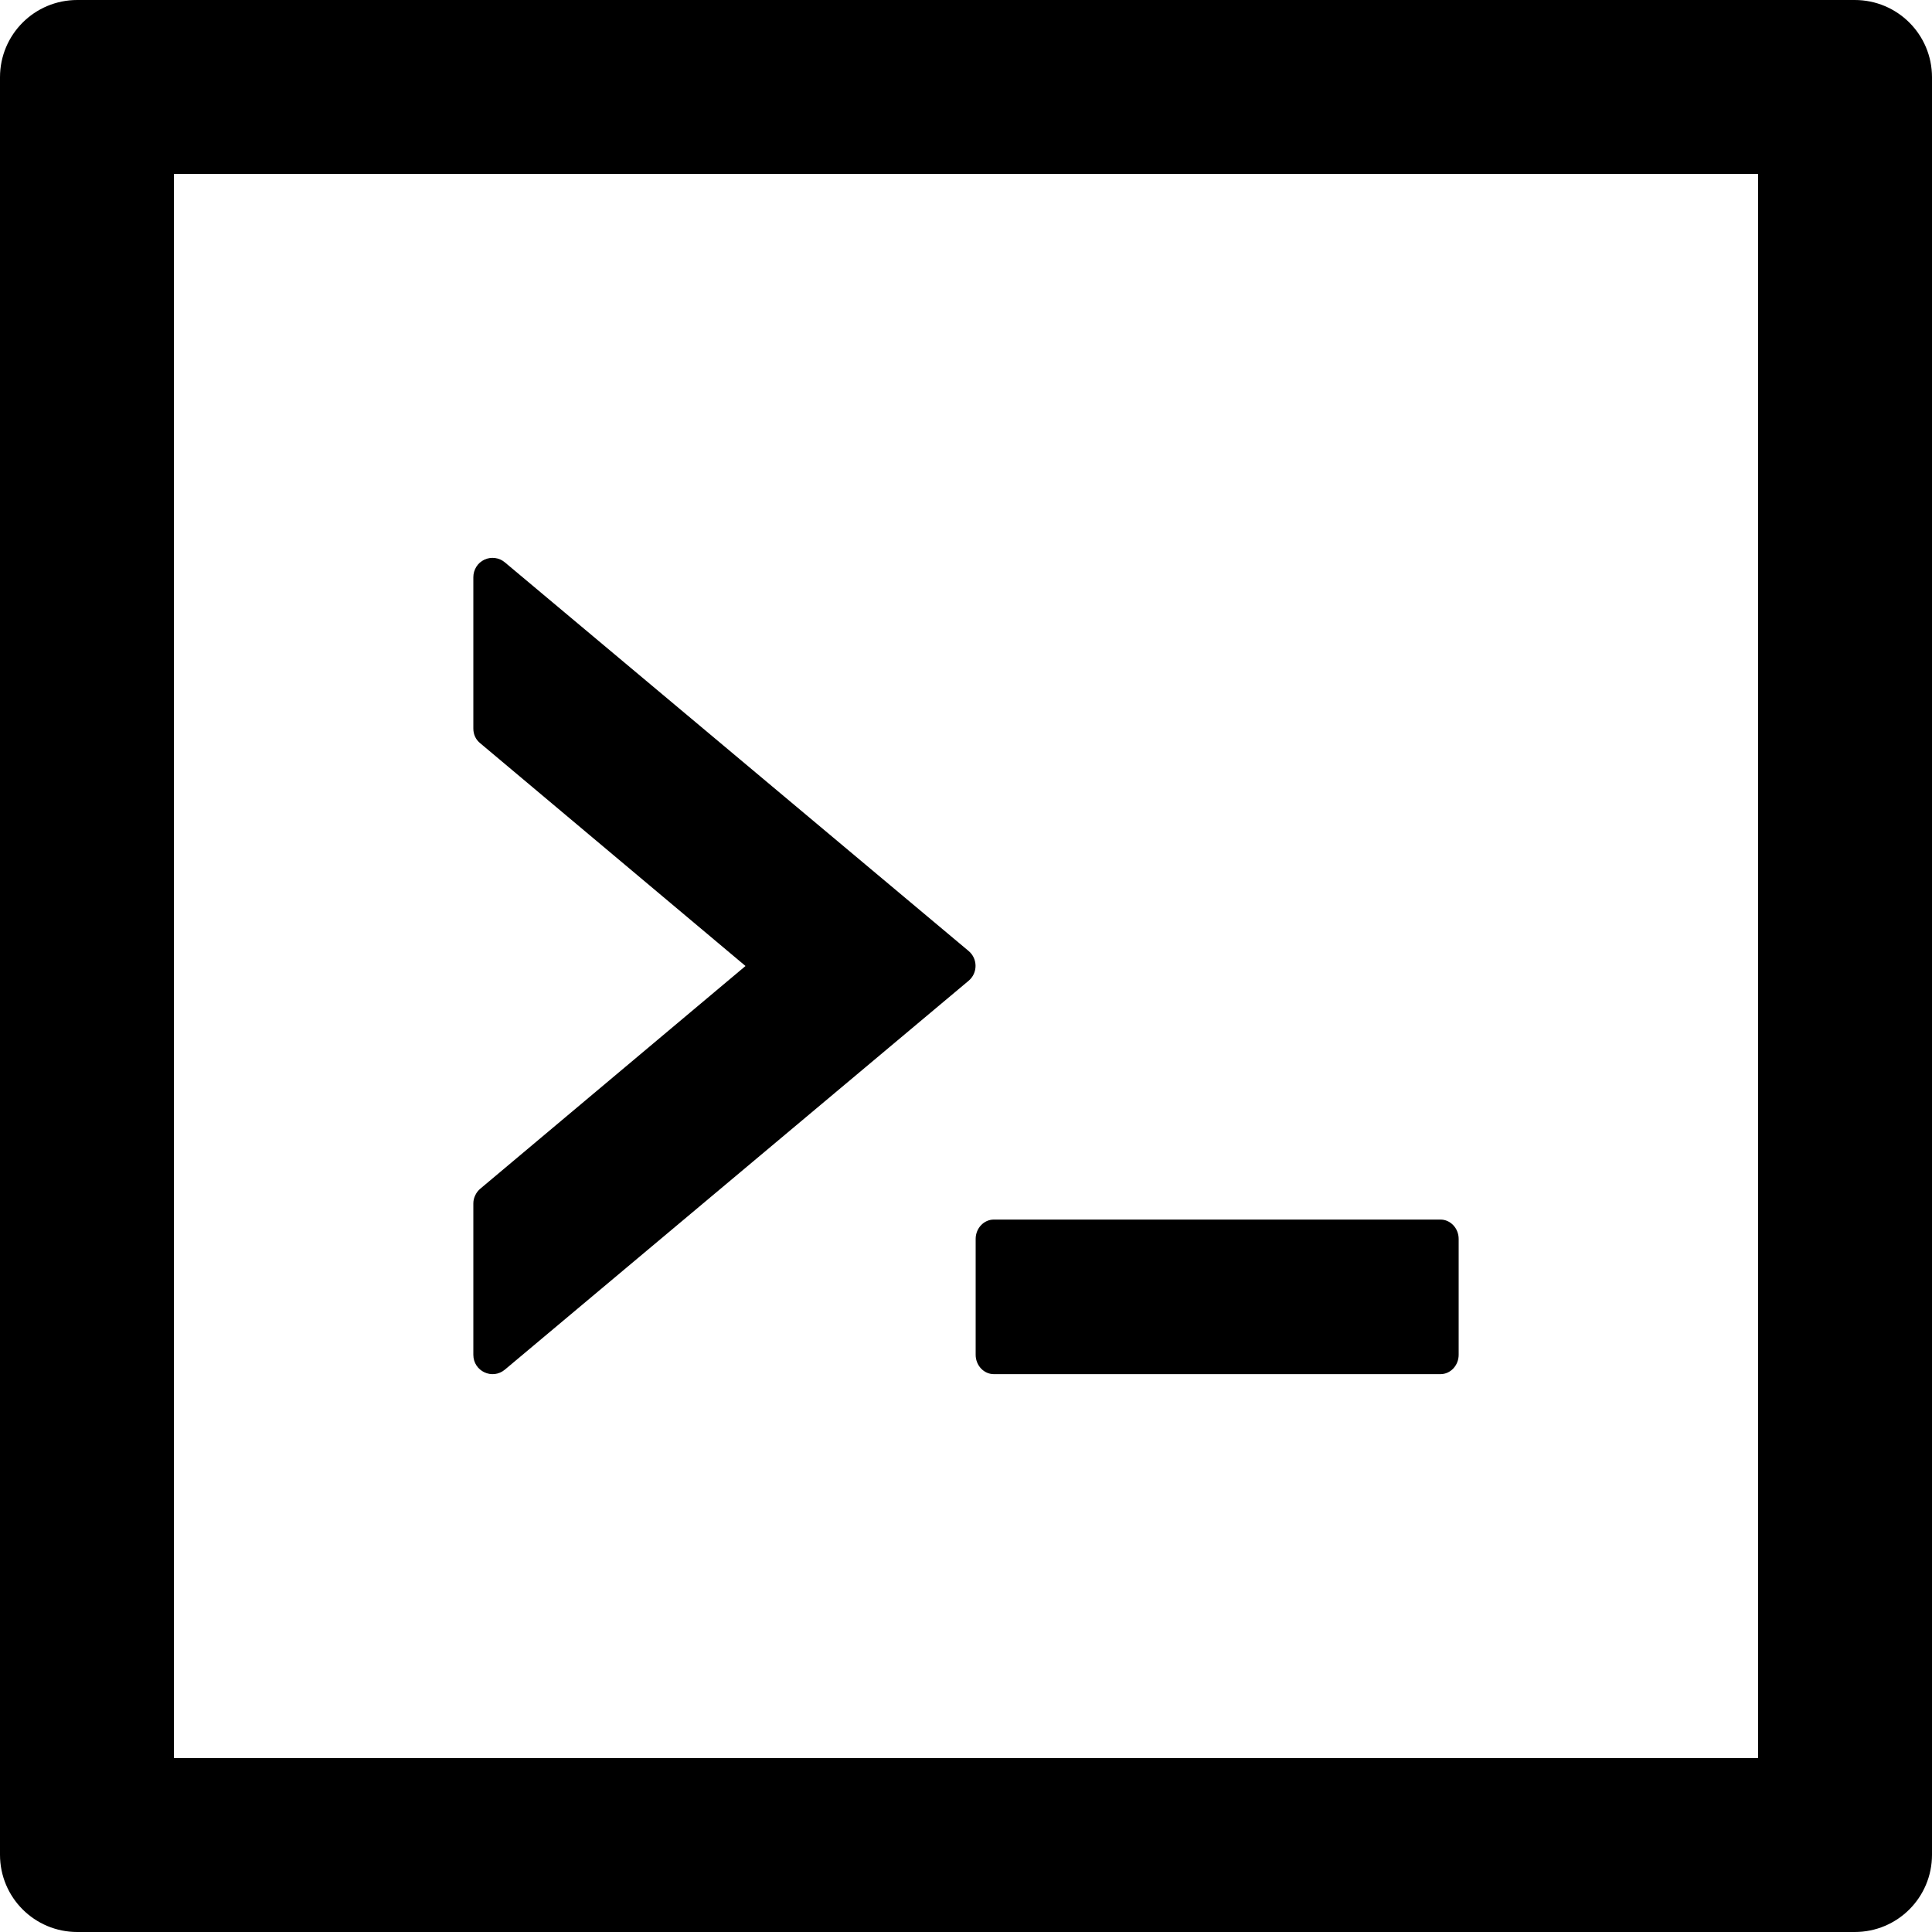 <svg width="24" height="24" viewBox="0 0 24 24" fill="none" xmlns="http://www.w3.org/2000/svg">
<path d="M12.12 16.83C12.12 16.962 12.222 17.07 12.345 17.07H17.895C18.018 17.07 18.12 16.962 18.12 16.83V15.39C18.12 15.258 18.018 15.15 17.895 15.15H12.345C12.222 15.15 12.12 15.258 12.12 15.39V16.83ZM6.273 17.013L12.033 12.183C12.147 12.087 12.147 11.91 12.033 11.814L6.273 6.987C6.238 6.957 6.196 6.938 6.15 6.932C6.105 6.926 6.059 6.933 6.018 6.952C5.976 6.972 5.941 7.002 5.917 7.041C5.893 7.08 5.88 7.124 5.88 7.17V9.051C5.88 9.123 5.91 9.189 5.967 9.234L9.261 12L5.967 14.766C5.94 14.788 5.919 14.816 5.904 14.848C5.888 14.88 5.88 14.914 5.88 14.949V16.83C5.88 17.034 6.117 17.145 6.273 17.013ZM23.04 0H0.96C0.429 0 0 0.429 0 0.96V23.04C0 23.571 0.429 24 0.96 24H23.04C23.571 24 24 23.571 24 23.04V0.96C24 0.429 23.571 0 23.04 0ZM21.84 21.84H2.16V2.16H21.84V21.84Z" fill="currentColor"/>
</svg>
